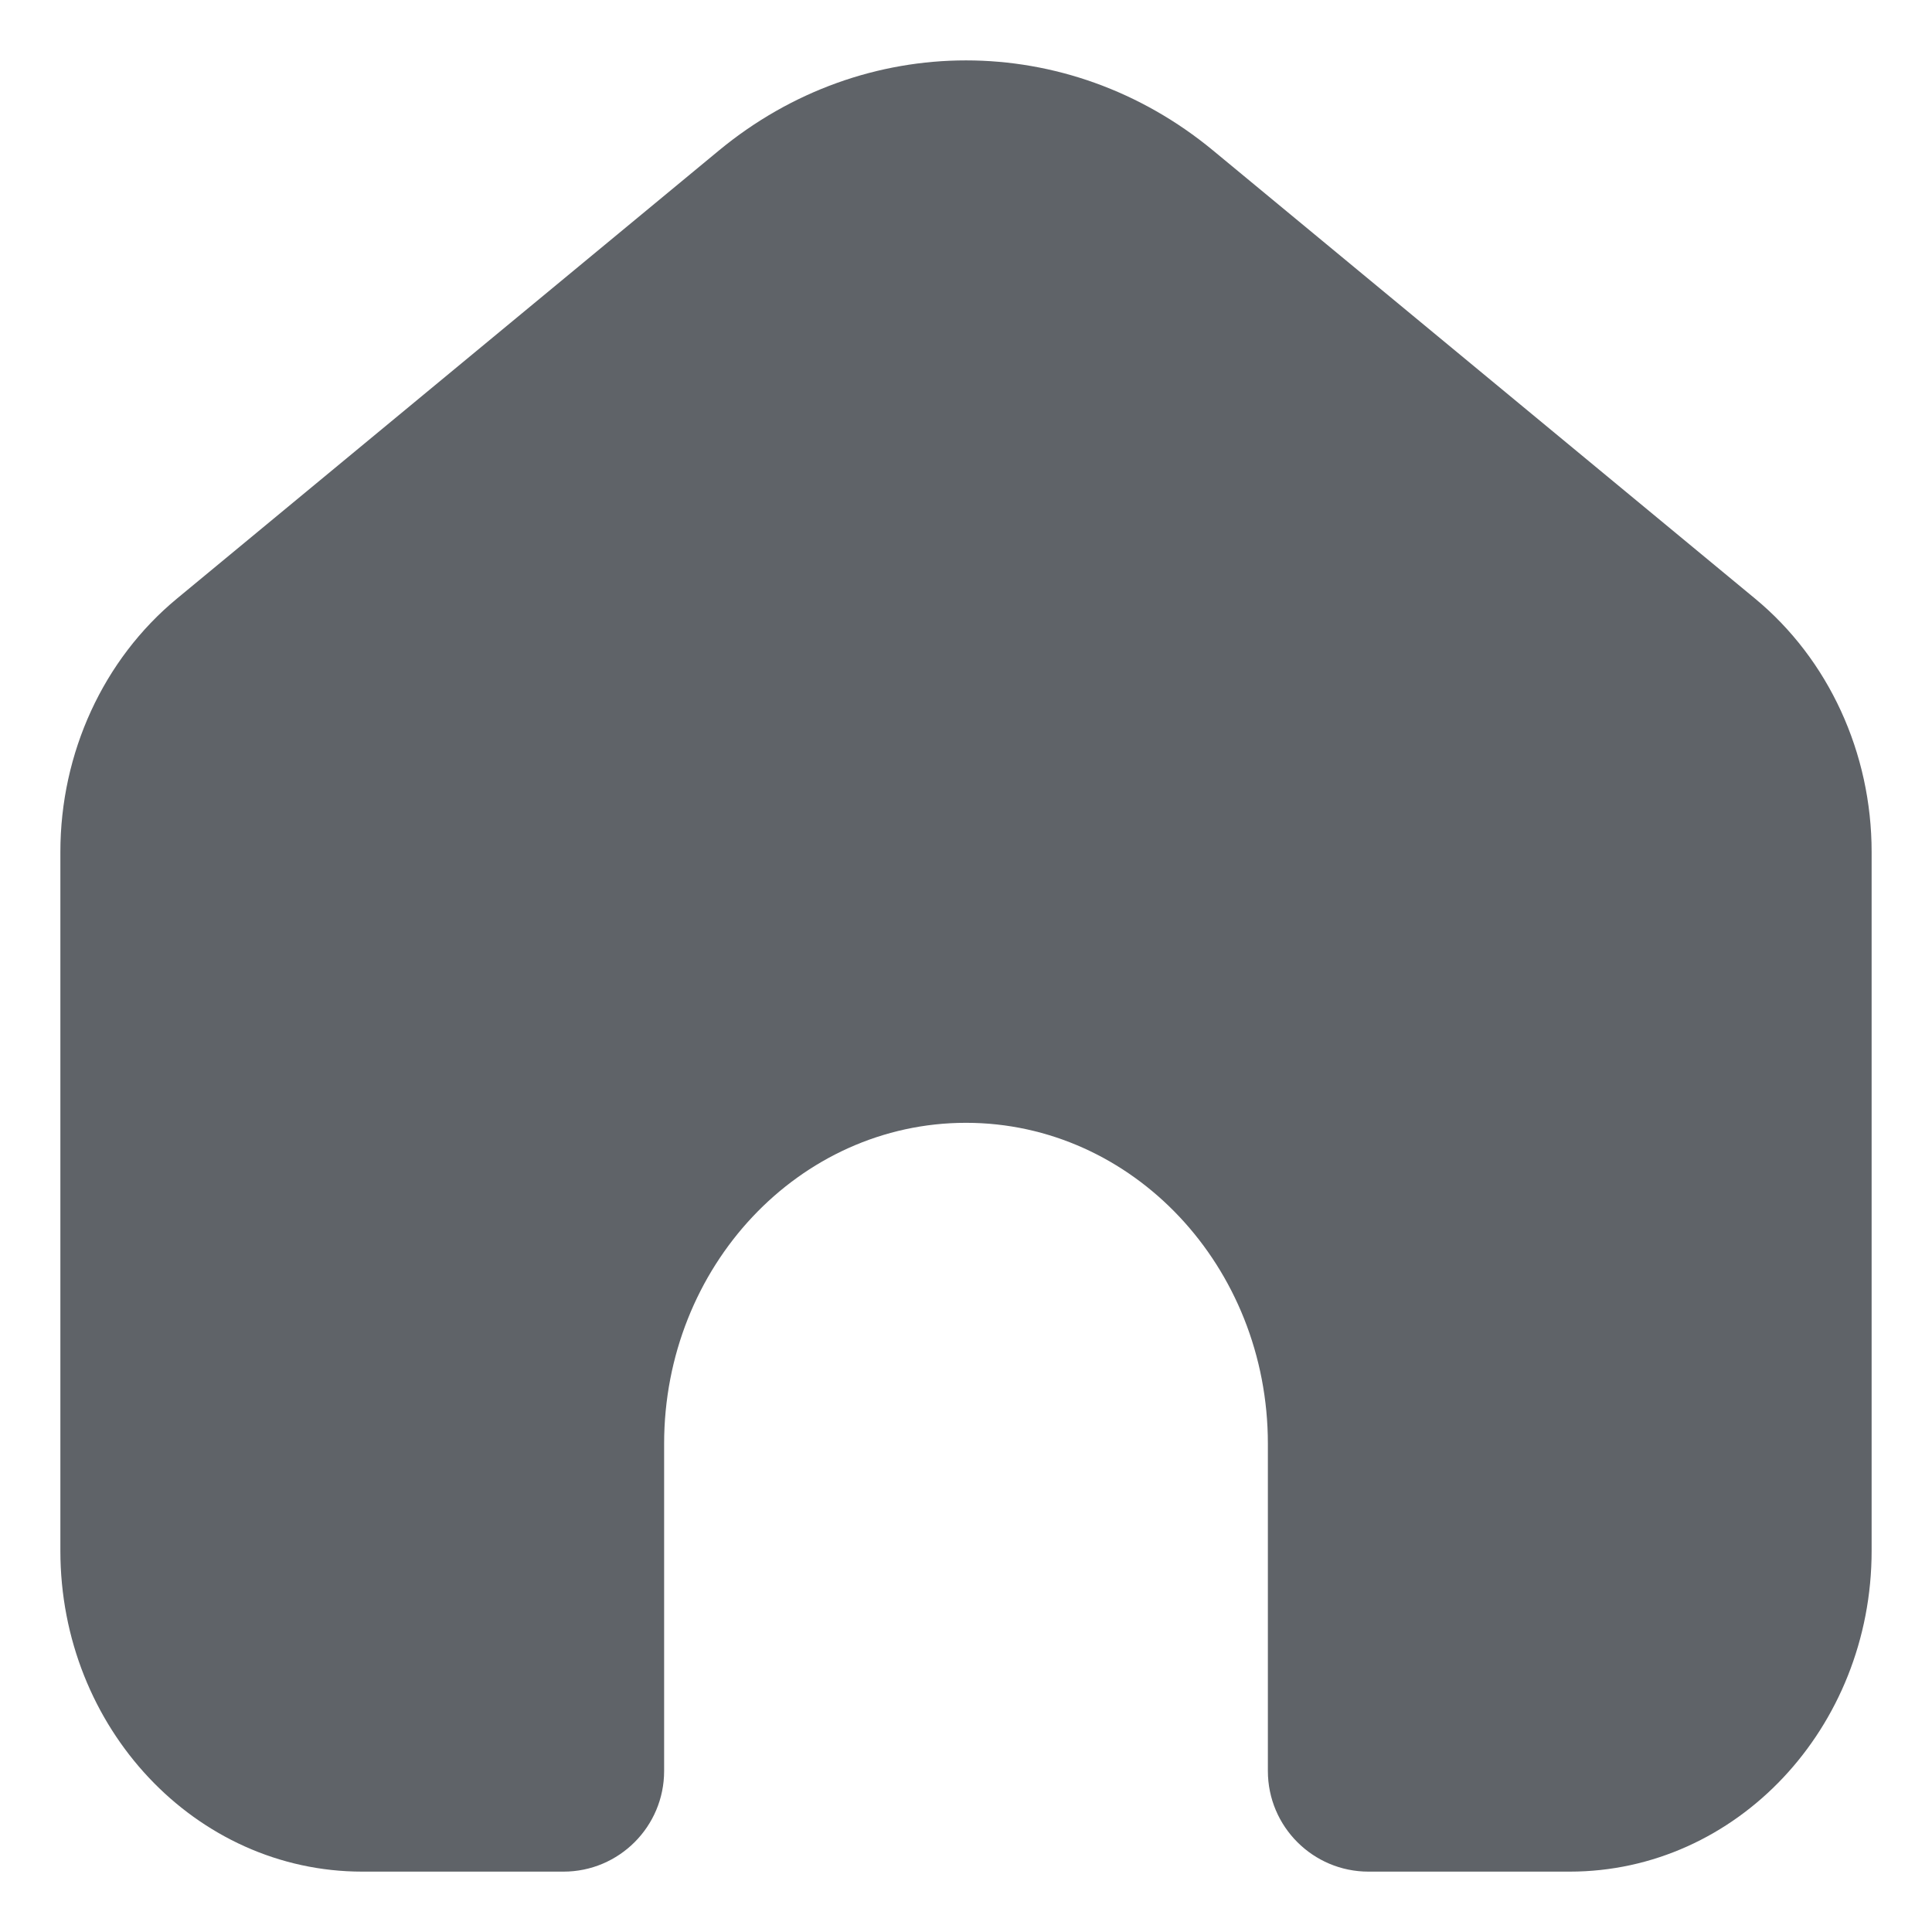 <svg width="24" height="24" viewBox="0 0 24 24" fill="none" xmlns="http://www.w3.org/2000/svg">
<path d="M23.25 19.264V10.583C23.25 9.353 22.716 8.191 21.802 7.436L15.07 1.87C13.264 0.377 10.736 0.377 8.93 1.87L2.198 7.436C1.284 8.191 0.75 9.353 0.75 10.583V19.264C0.75 21.465 2.429 23.25 4.5 23.25H7C7.69 23.25 8.25 22.69 8.25 22V17.935C8.25 15.733 9.929 13.948 12 13.948C14.071 13.948 15.75 15.733 15.75 17.935V22C15.75 22.69 16.31 23.25 17 23.25H19.5C21.571 23.25 23.25 21.465 23.25 19.264Z" fill="#5F6368"/>
</svg>
